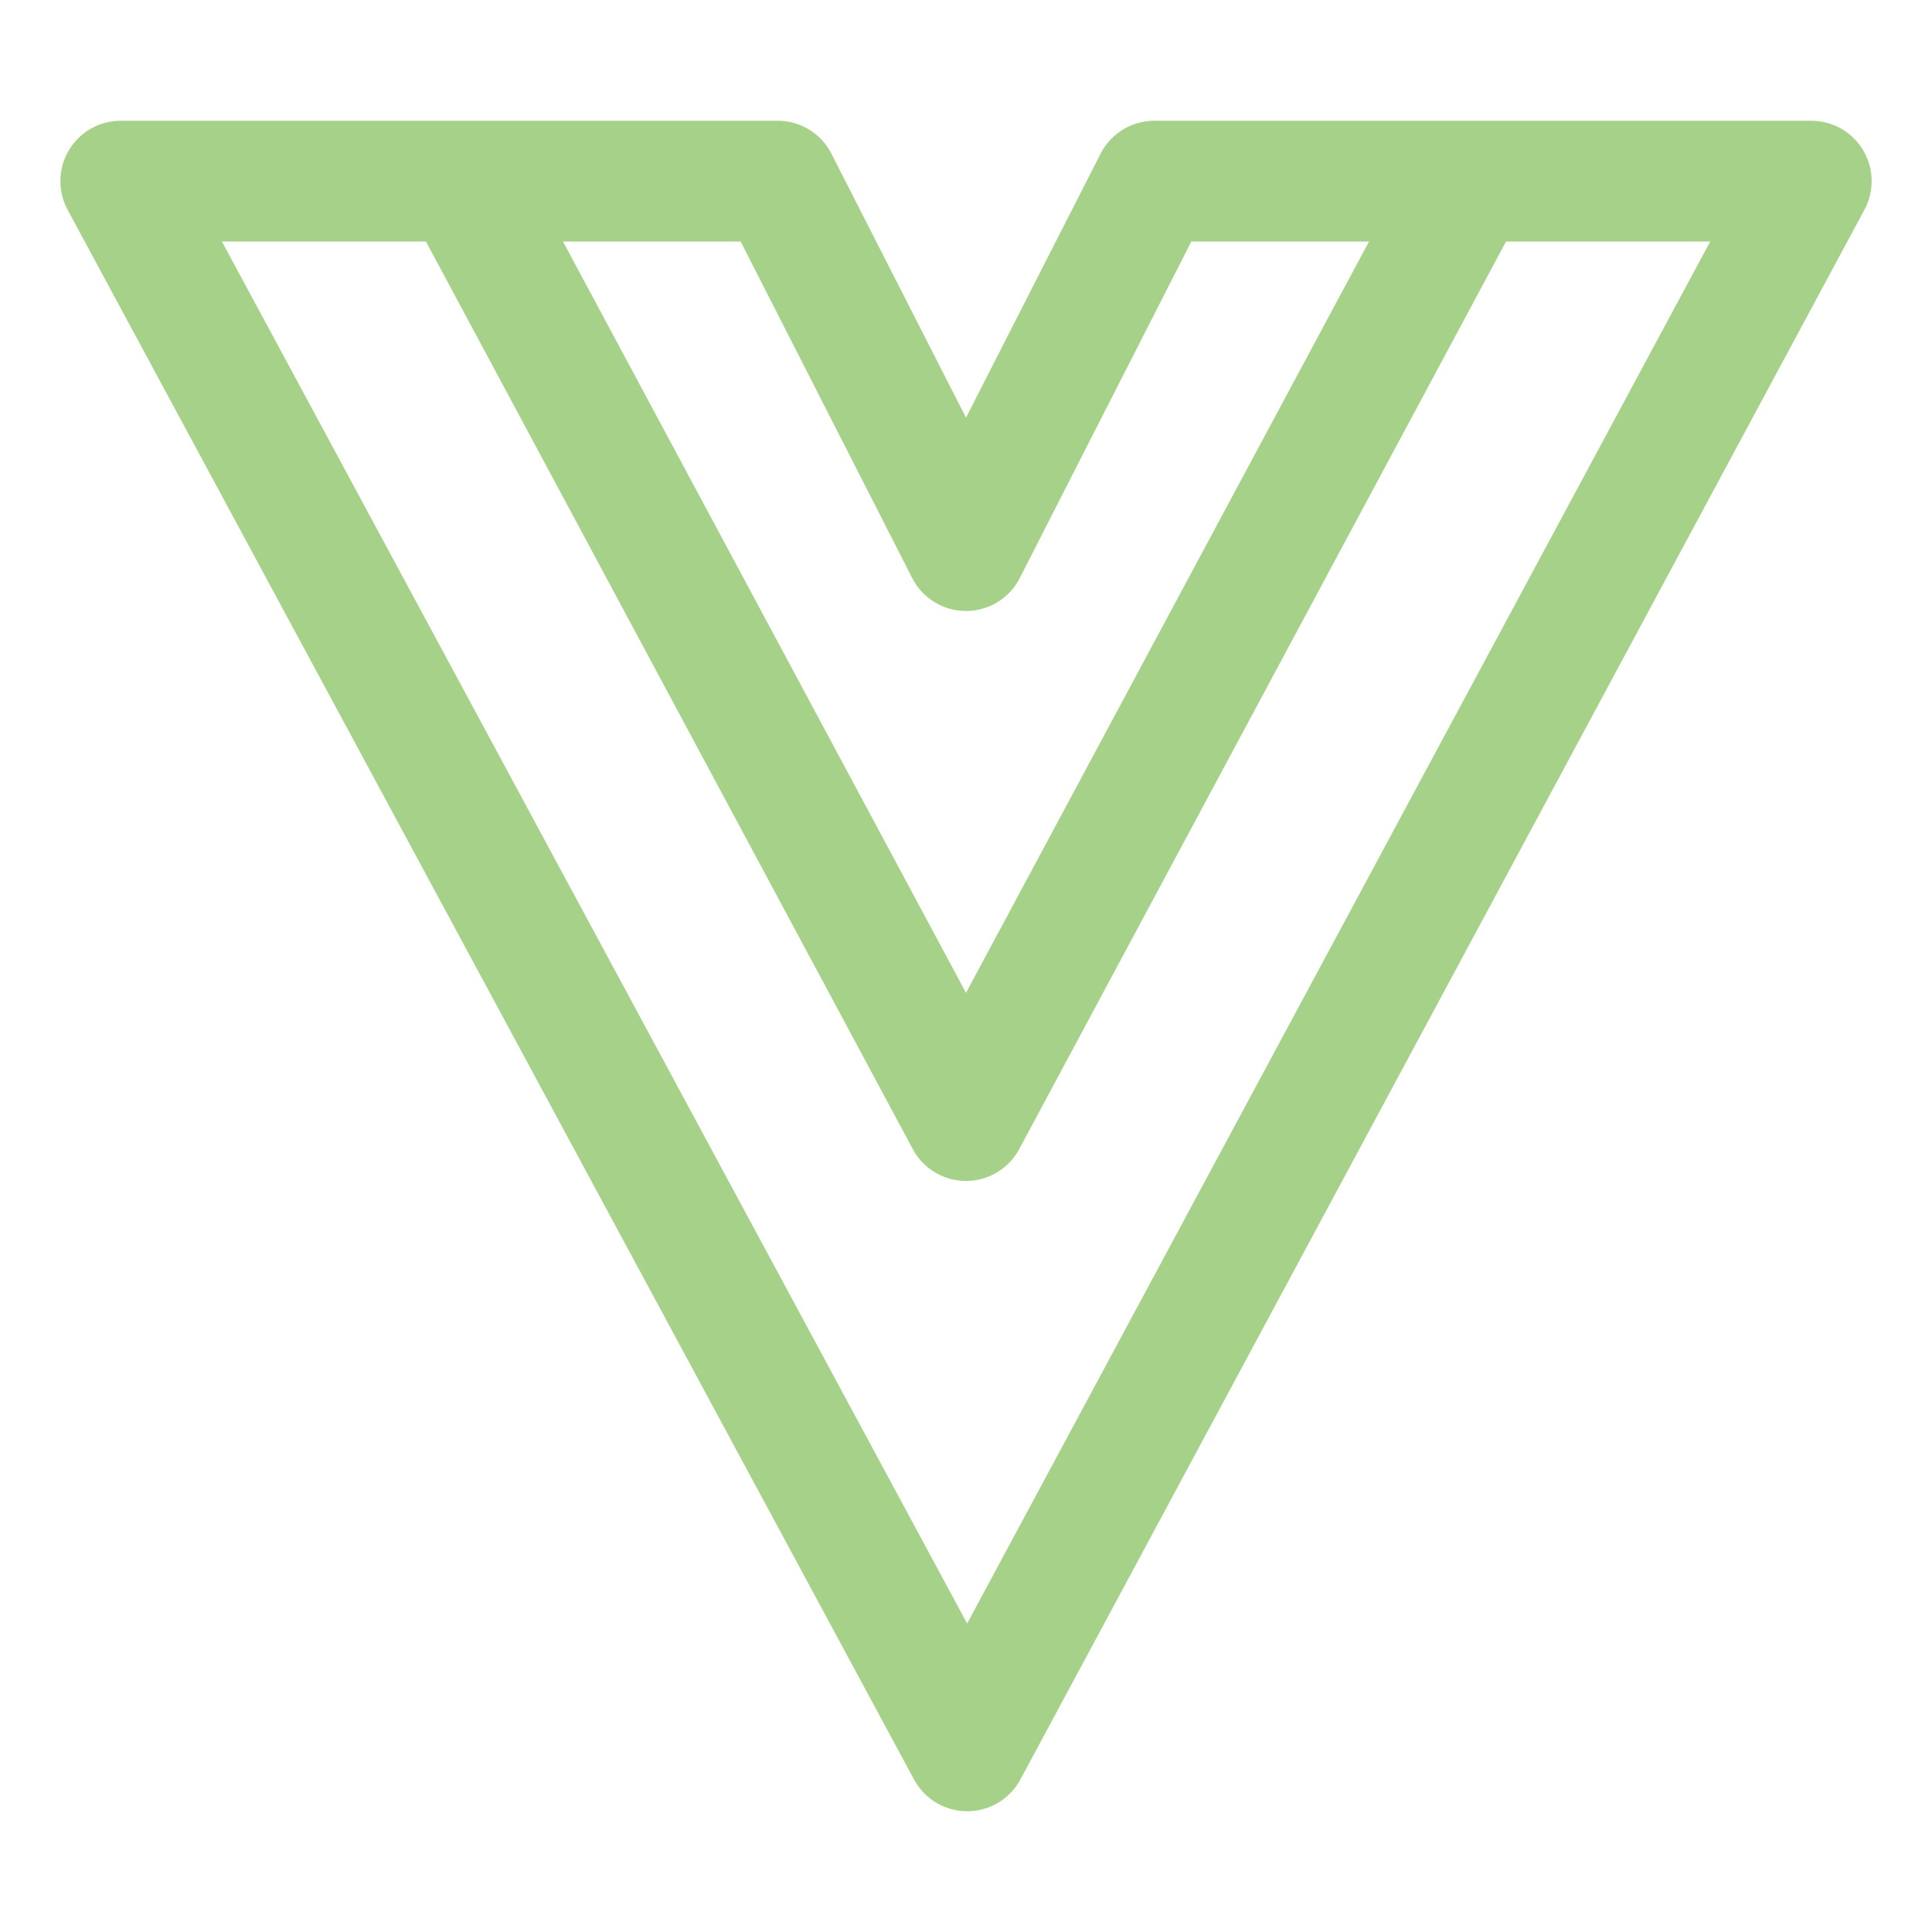 <svg xmlns="http://www.w3.org/2000/svg" viewBox="0 0 16 16" width="16" height="16">
	<g fill="none" stroke="#a6d189" stroke-linecap="round" stroke-linejoin="round">
		<path d="M1 1.5h5.44L8 4.56 9.56 1.5H15l-6.99 13z" />
		<path d="M12.05 1.73 8 9.28 3.95 1.73" />
	</g>
</svg>
